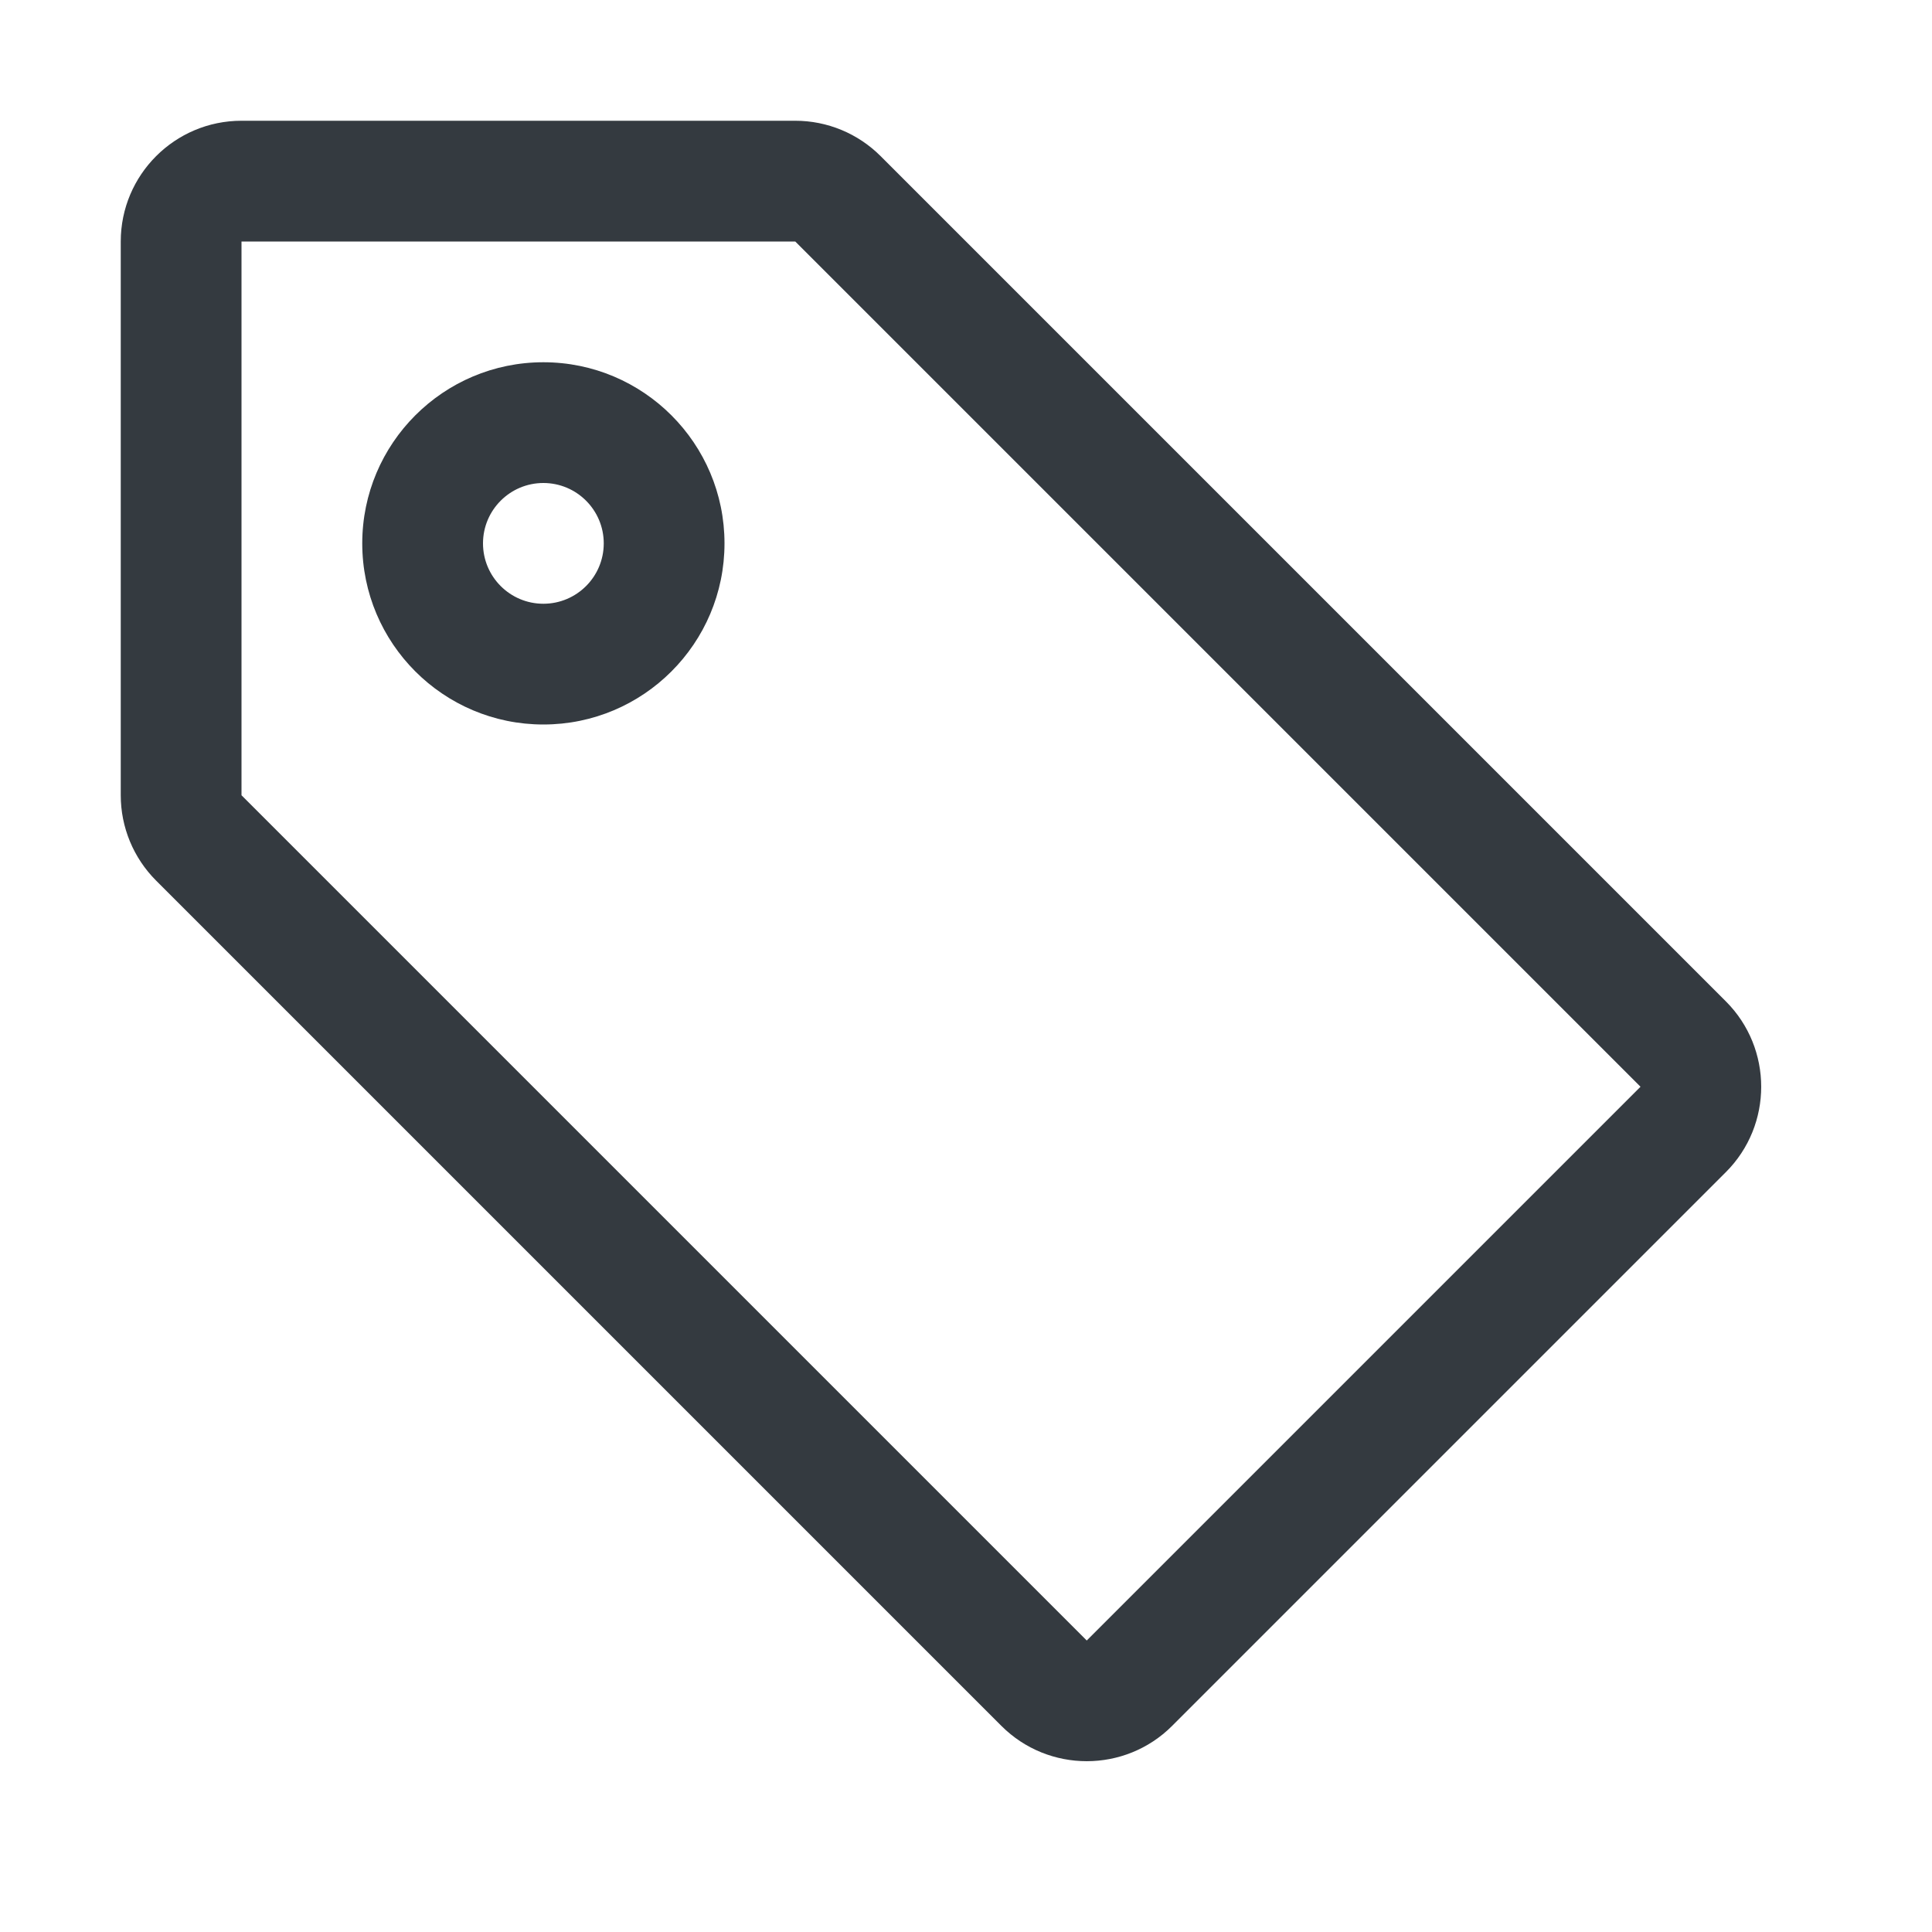 <svg width="16" height="16" viewBox="0 0 16 16" fill="none" xmlns="http://www.w3.org/2000/svg">
<path d="M6 4.5C6 5.328 5.328 6 4.5 6C3.672 6 3 5.328 3 4.5C3 3.672 3.672 3 4.5 3C5.328 3 6 3.672 6 4.5ZM5 4.5C5 4.224 4.776 4 4.5 4C4.224 4 4 4.224 4 4.5C4 4.776 4.224 5 4.5 5C4.776 5 5 4.776 5 4.5Z" fill="#343A40"/>
<path d="M2 1H6.586C6.851 1 7.105 1.105 7.293 1.293L14.293 8.293C14.683 8.683 14.683 9.317 14.293 9.707L9.707 14.293C9.317 14.683 8.683 14.683 8.293 14.293L1.293 7.293C1.105 7.105 1 6.851 1 6.586V2C1 1.448 1.448 1 2 1ZM2 6.586L9 13.586L13.586 9L6.586 2L2 2L2 6.586Z" fill="#343A40"/>
</svg>
